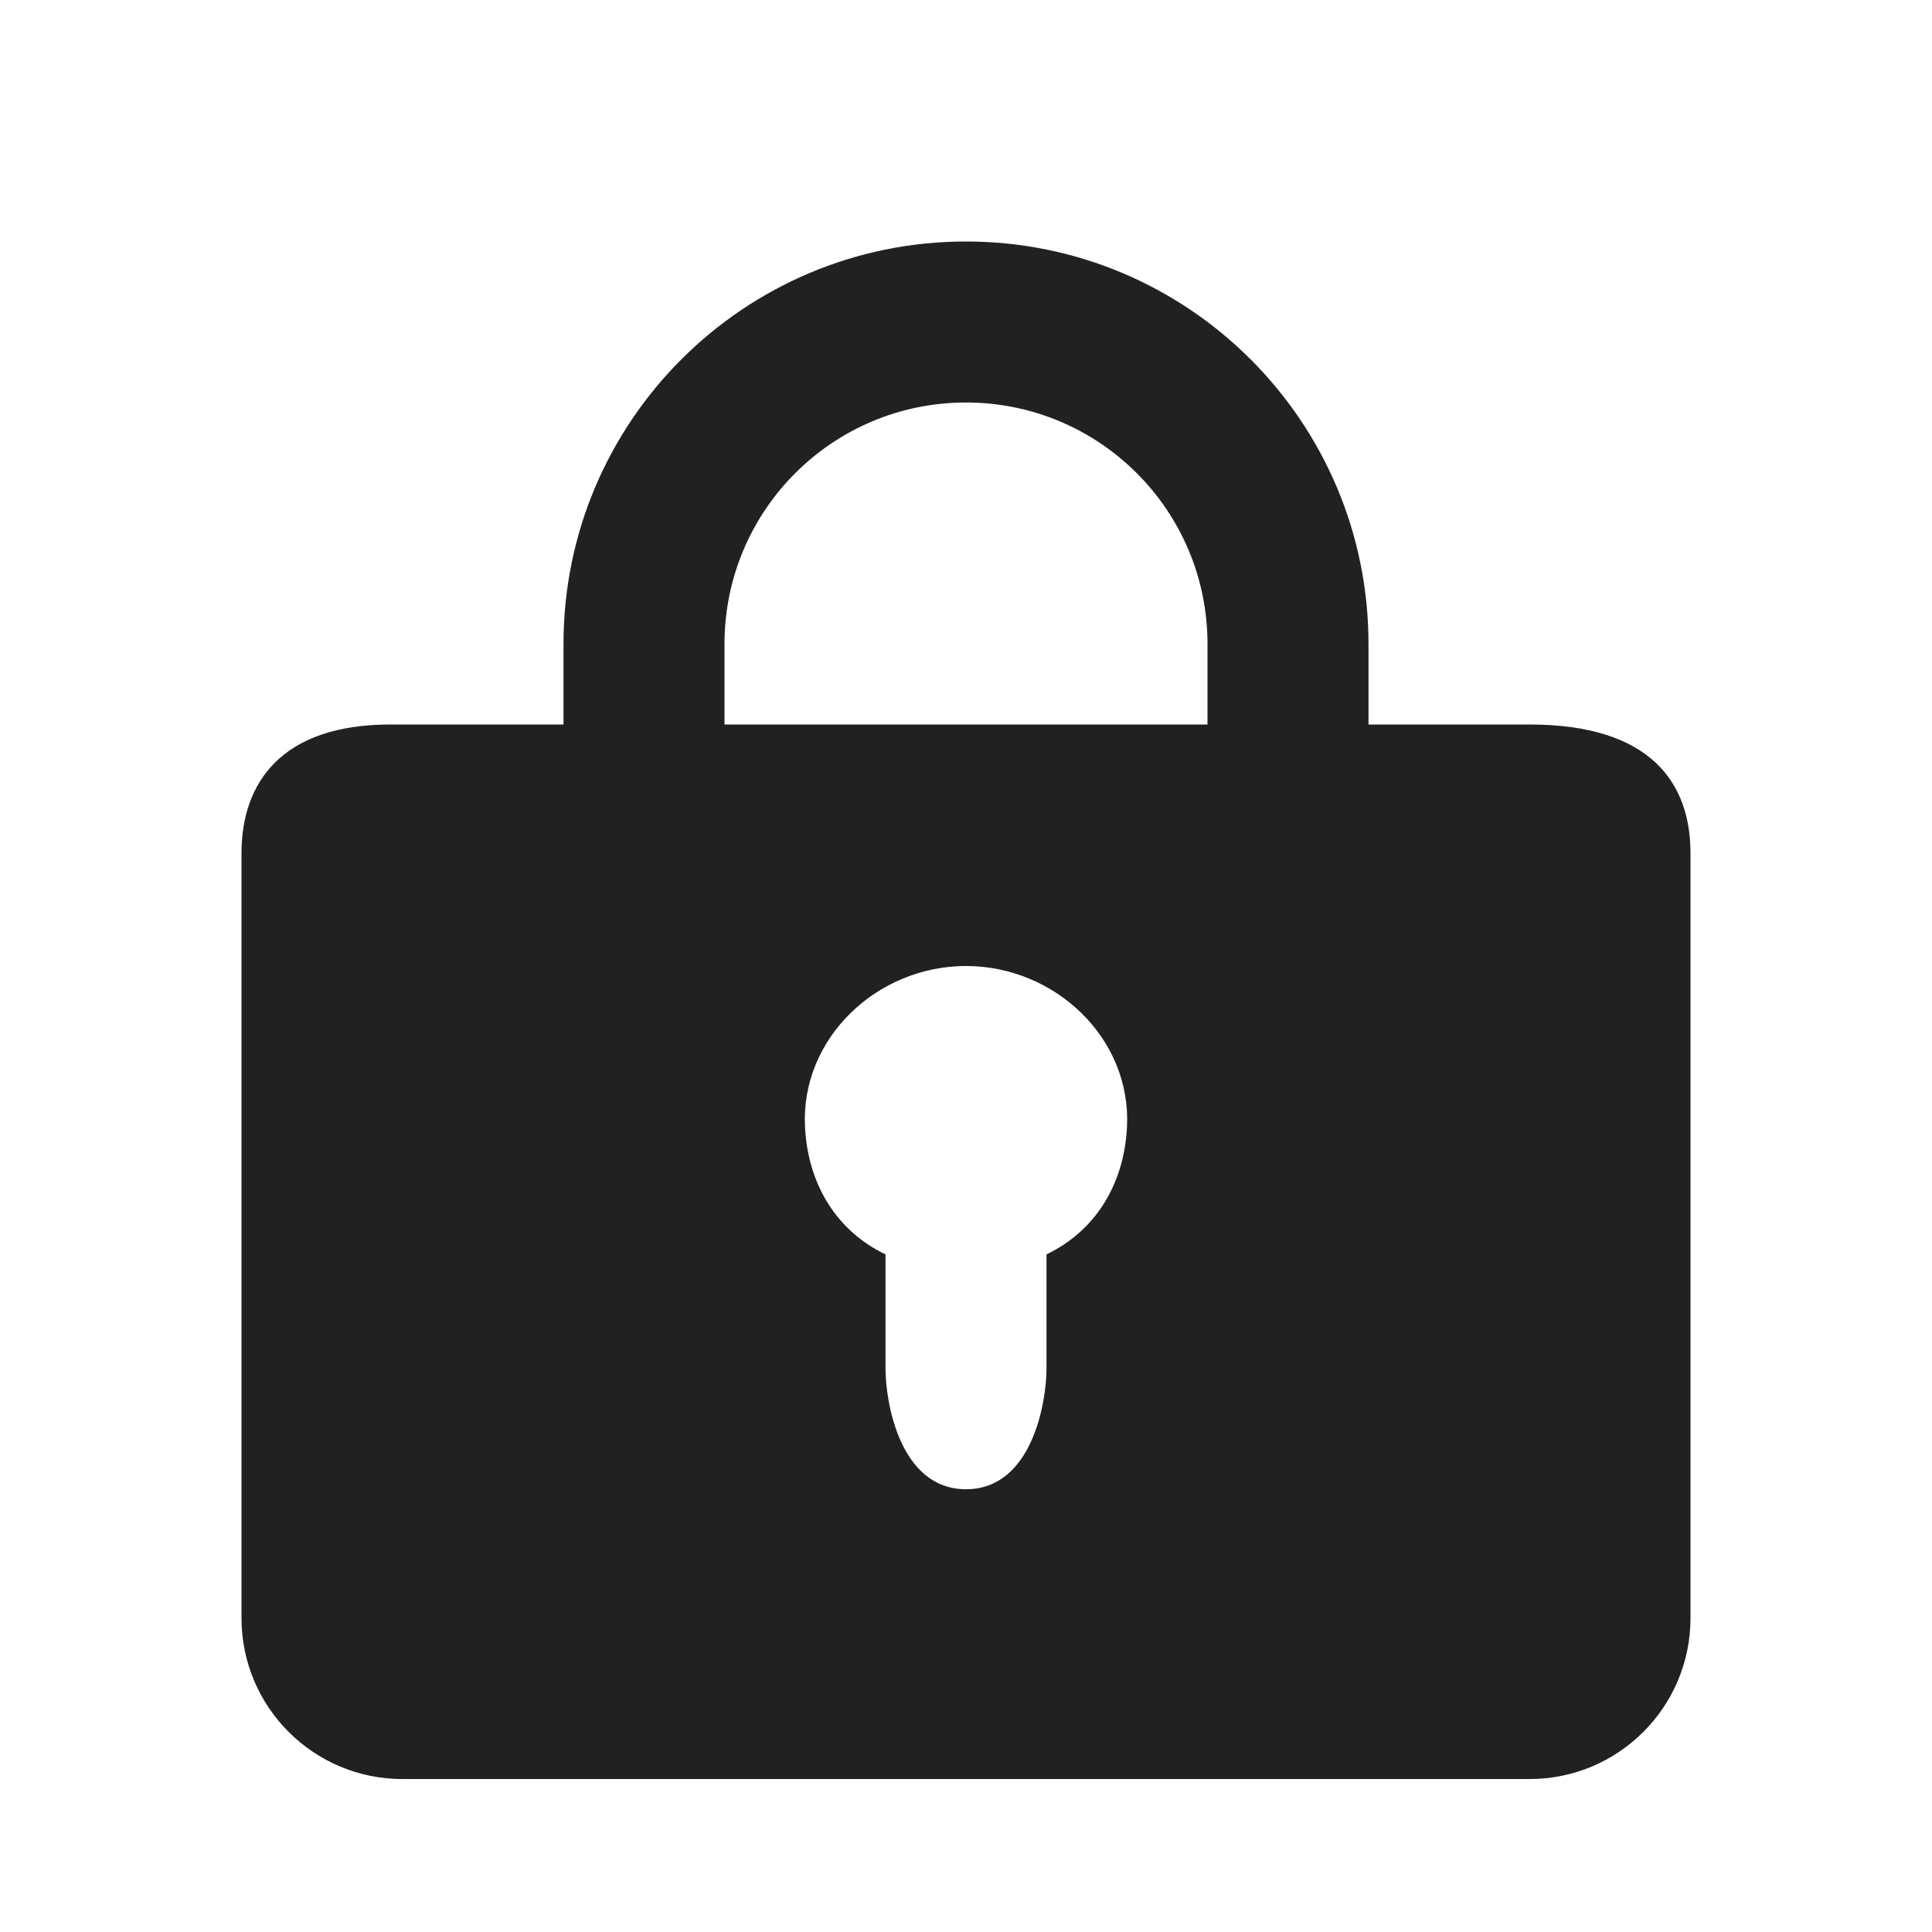 <svg width="24" height="24" viewBox="0 0 24 24" fill="none" xmlns="http://www.w3.org/2000/svg">
<g id="lock$">
<path id="Vector" fill-rule="evenodd" clip-rule="evenodd" d="M7 8C7 5.238 9.238 3 12 3C14.762 3 17 5.238 17 8V9H19C20.5 9 21 9.72 21 10.6V20.1C21 21.205 20.105 22.1 19 22.1H5C3.895 22.1 3 21.205 3 20.1V10.6C3 9.72 3.5 9 4.85 9H7V8ZM15 8V9H9V8C9 6.342 10.342 5 12 5C13.658 5 15 6.342 15 8ZM12 12C10.895 12 9.944 12.897 10 14C10.037 14.73 10.409 15.301 11 15.582V17C11 17.414 11.177 18.5 12 18.5C12.823 18.5 13 17.414 13 17V15.582C13.591 15.301 13.963 14.73 14 14C14.056 12.897 13.105 12 12 12Z" fill="#212121"/>
</g>
</svg>
